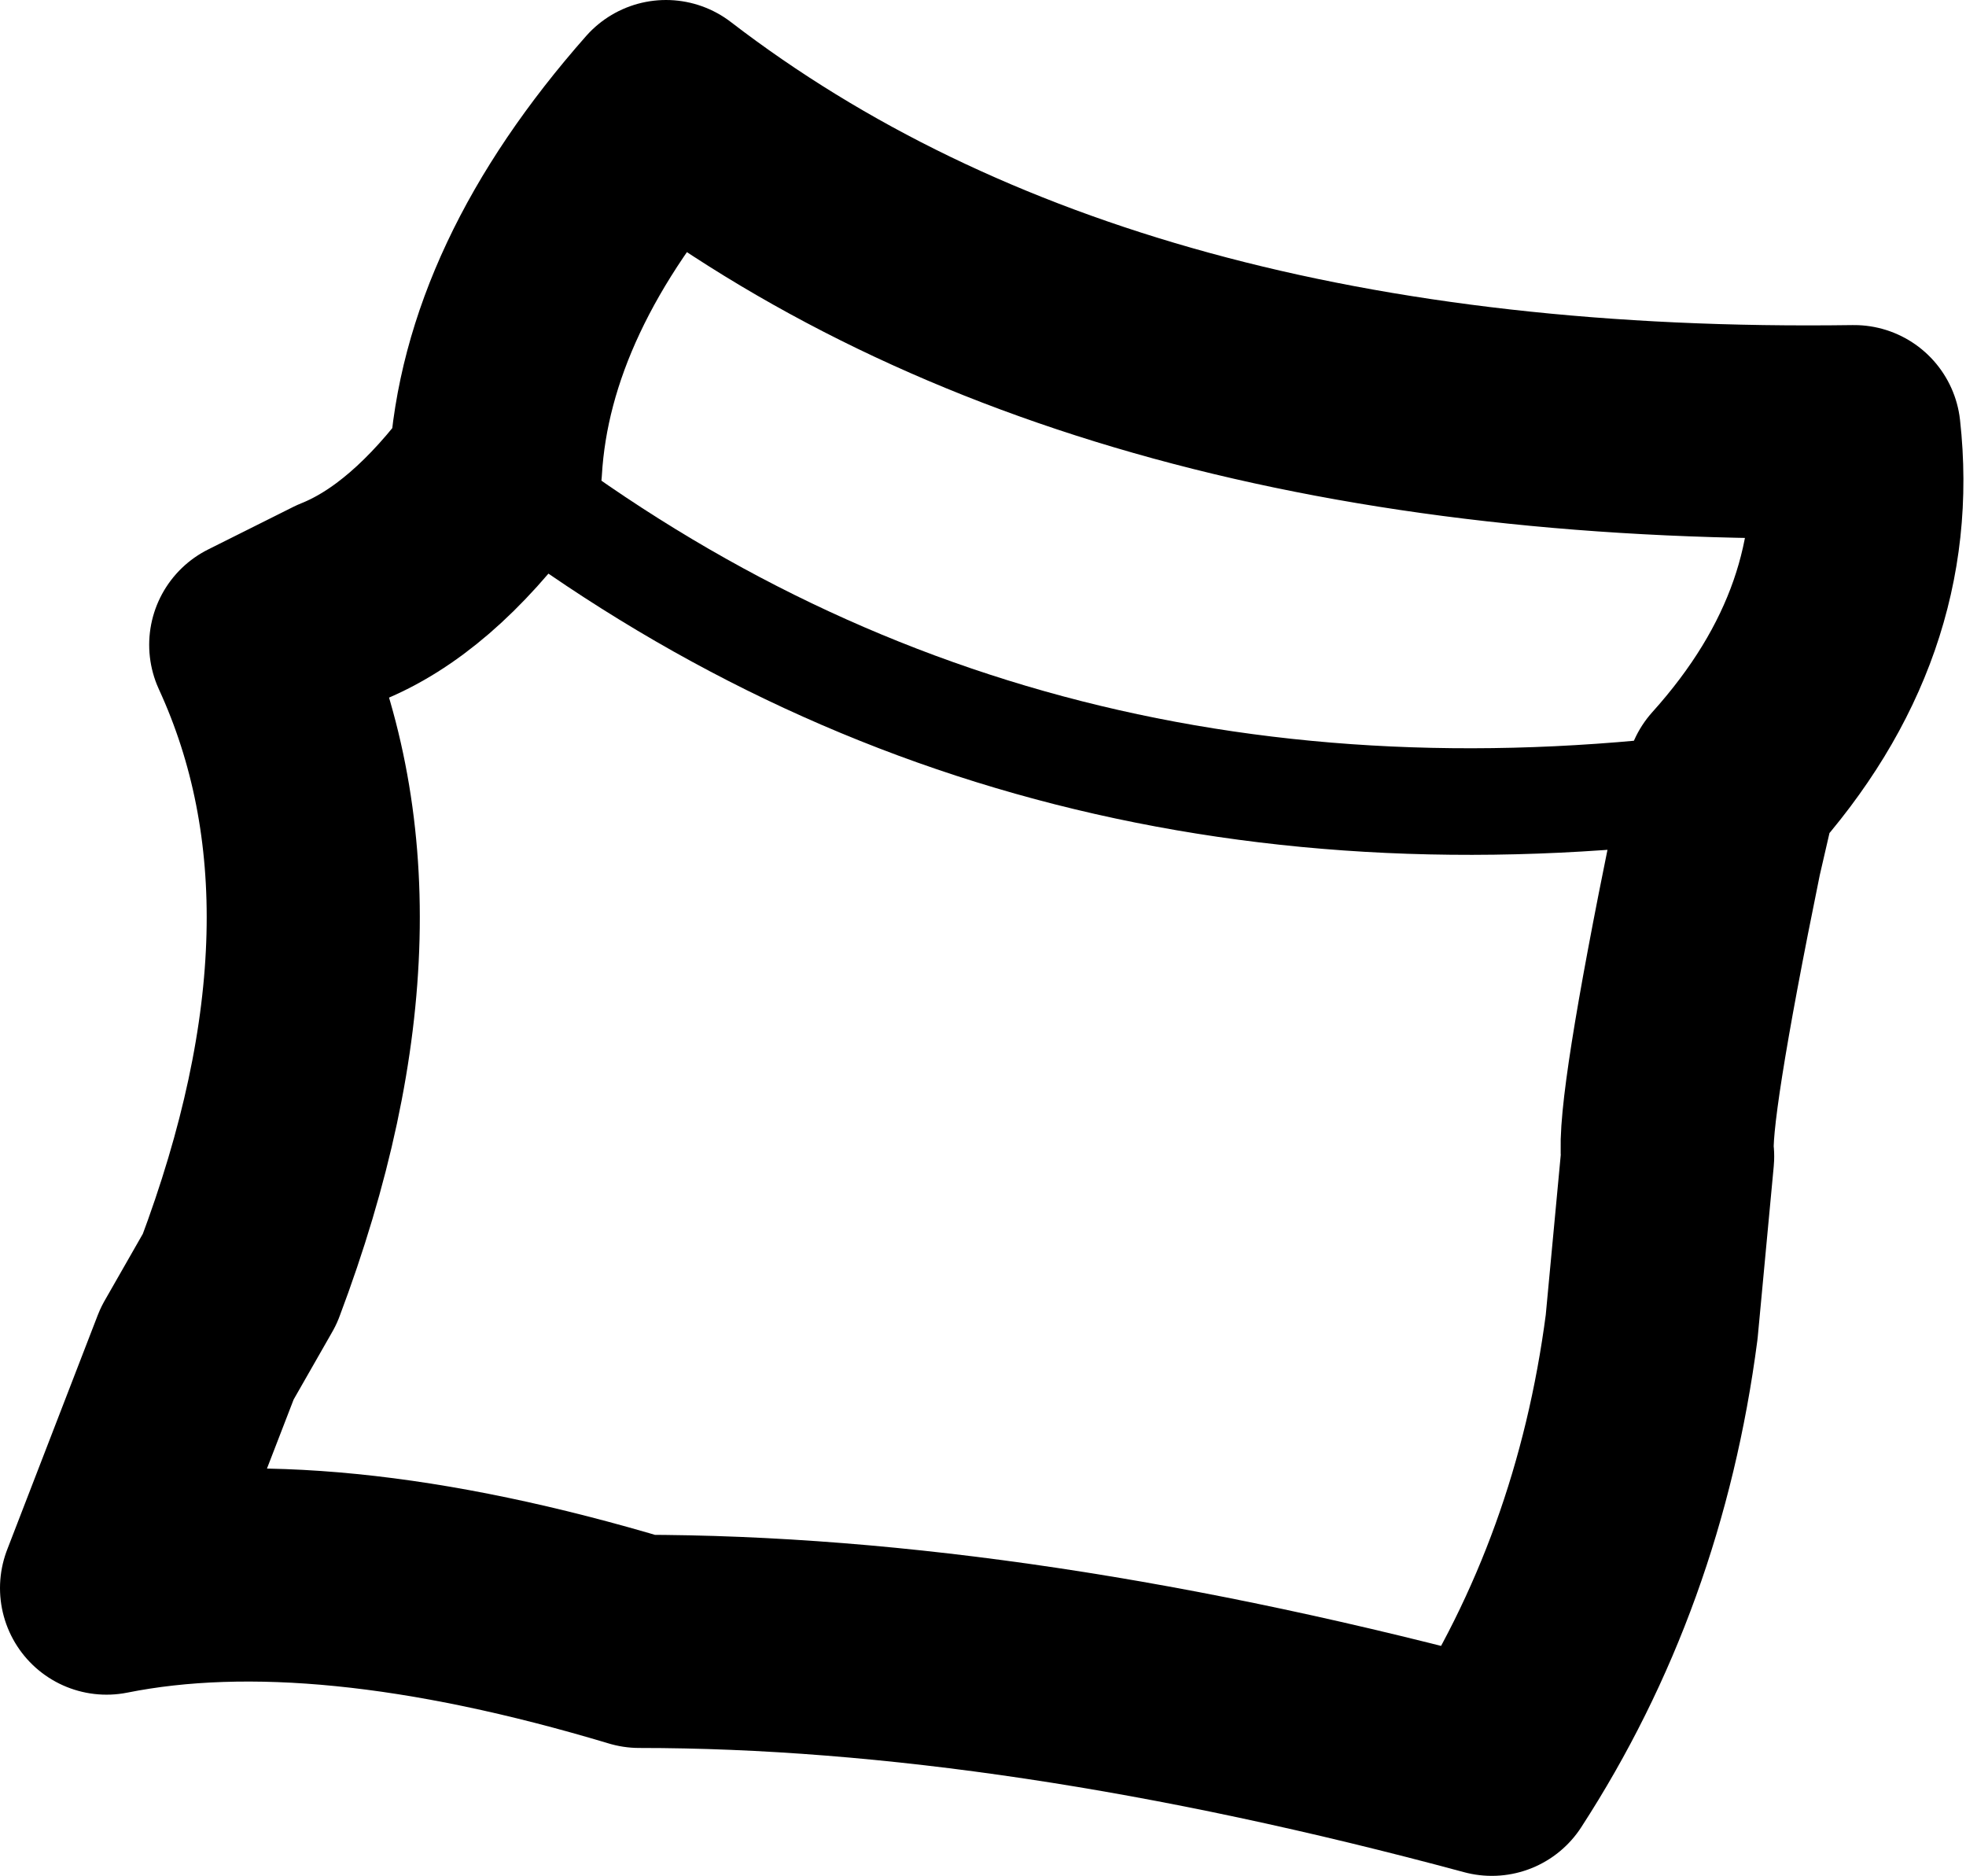 <?xml version="1.0" encoding="UTF-8" standalone="no"?>
<svg xmlns:xlink="http://www.w3.org/1999/xlink" height="17.6px" width="18.45px" xmlns="http://www.w3.org/2000/svg">
  <g transform="matrix(1.0, 0.0, 0.0, 1.0, 9.2, 8.8)">
    <path d="M-6.0 -3.15 Q-5.25 -3.45 -4.55 -4.4 -4.45 -6.1 -2.95 -7.8 1.15 -4.65 8.2 -4.75 8.4 -2.95 7.05 -1.45 L6.9 -0.8 Q6.4 1.65 6.45 2.05 L6.3 3.65 Q6.0 5.95 4.8 7.8 0.35 6.6 -3.2 6.6 -6.2 5.7 -8.2 6.1 L-7.35 3.9 -6.95 3.2 Q-5.65 -0.25 -6.8 -2.75 L-6.0 -3.15" fill="none" stroke="#000000" stroke-linecap="round" stroke-linejoin="round" stroke-width="2.0"/>
    <path d="M-4.55 -4.4 Q0.4 -0.55 7.05 -1.45" fill="none" stroke="#000000" stroke-linecap="round" stroke-linejoin="round" stroke-width="1.0"/>
  </g>
</svg>
